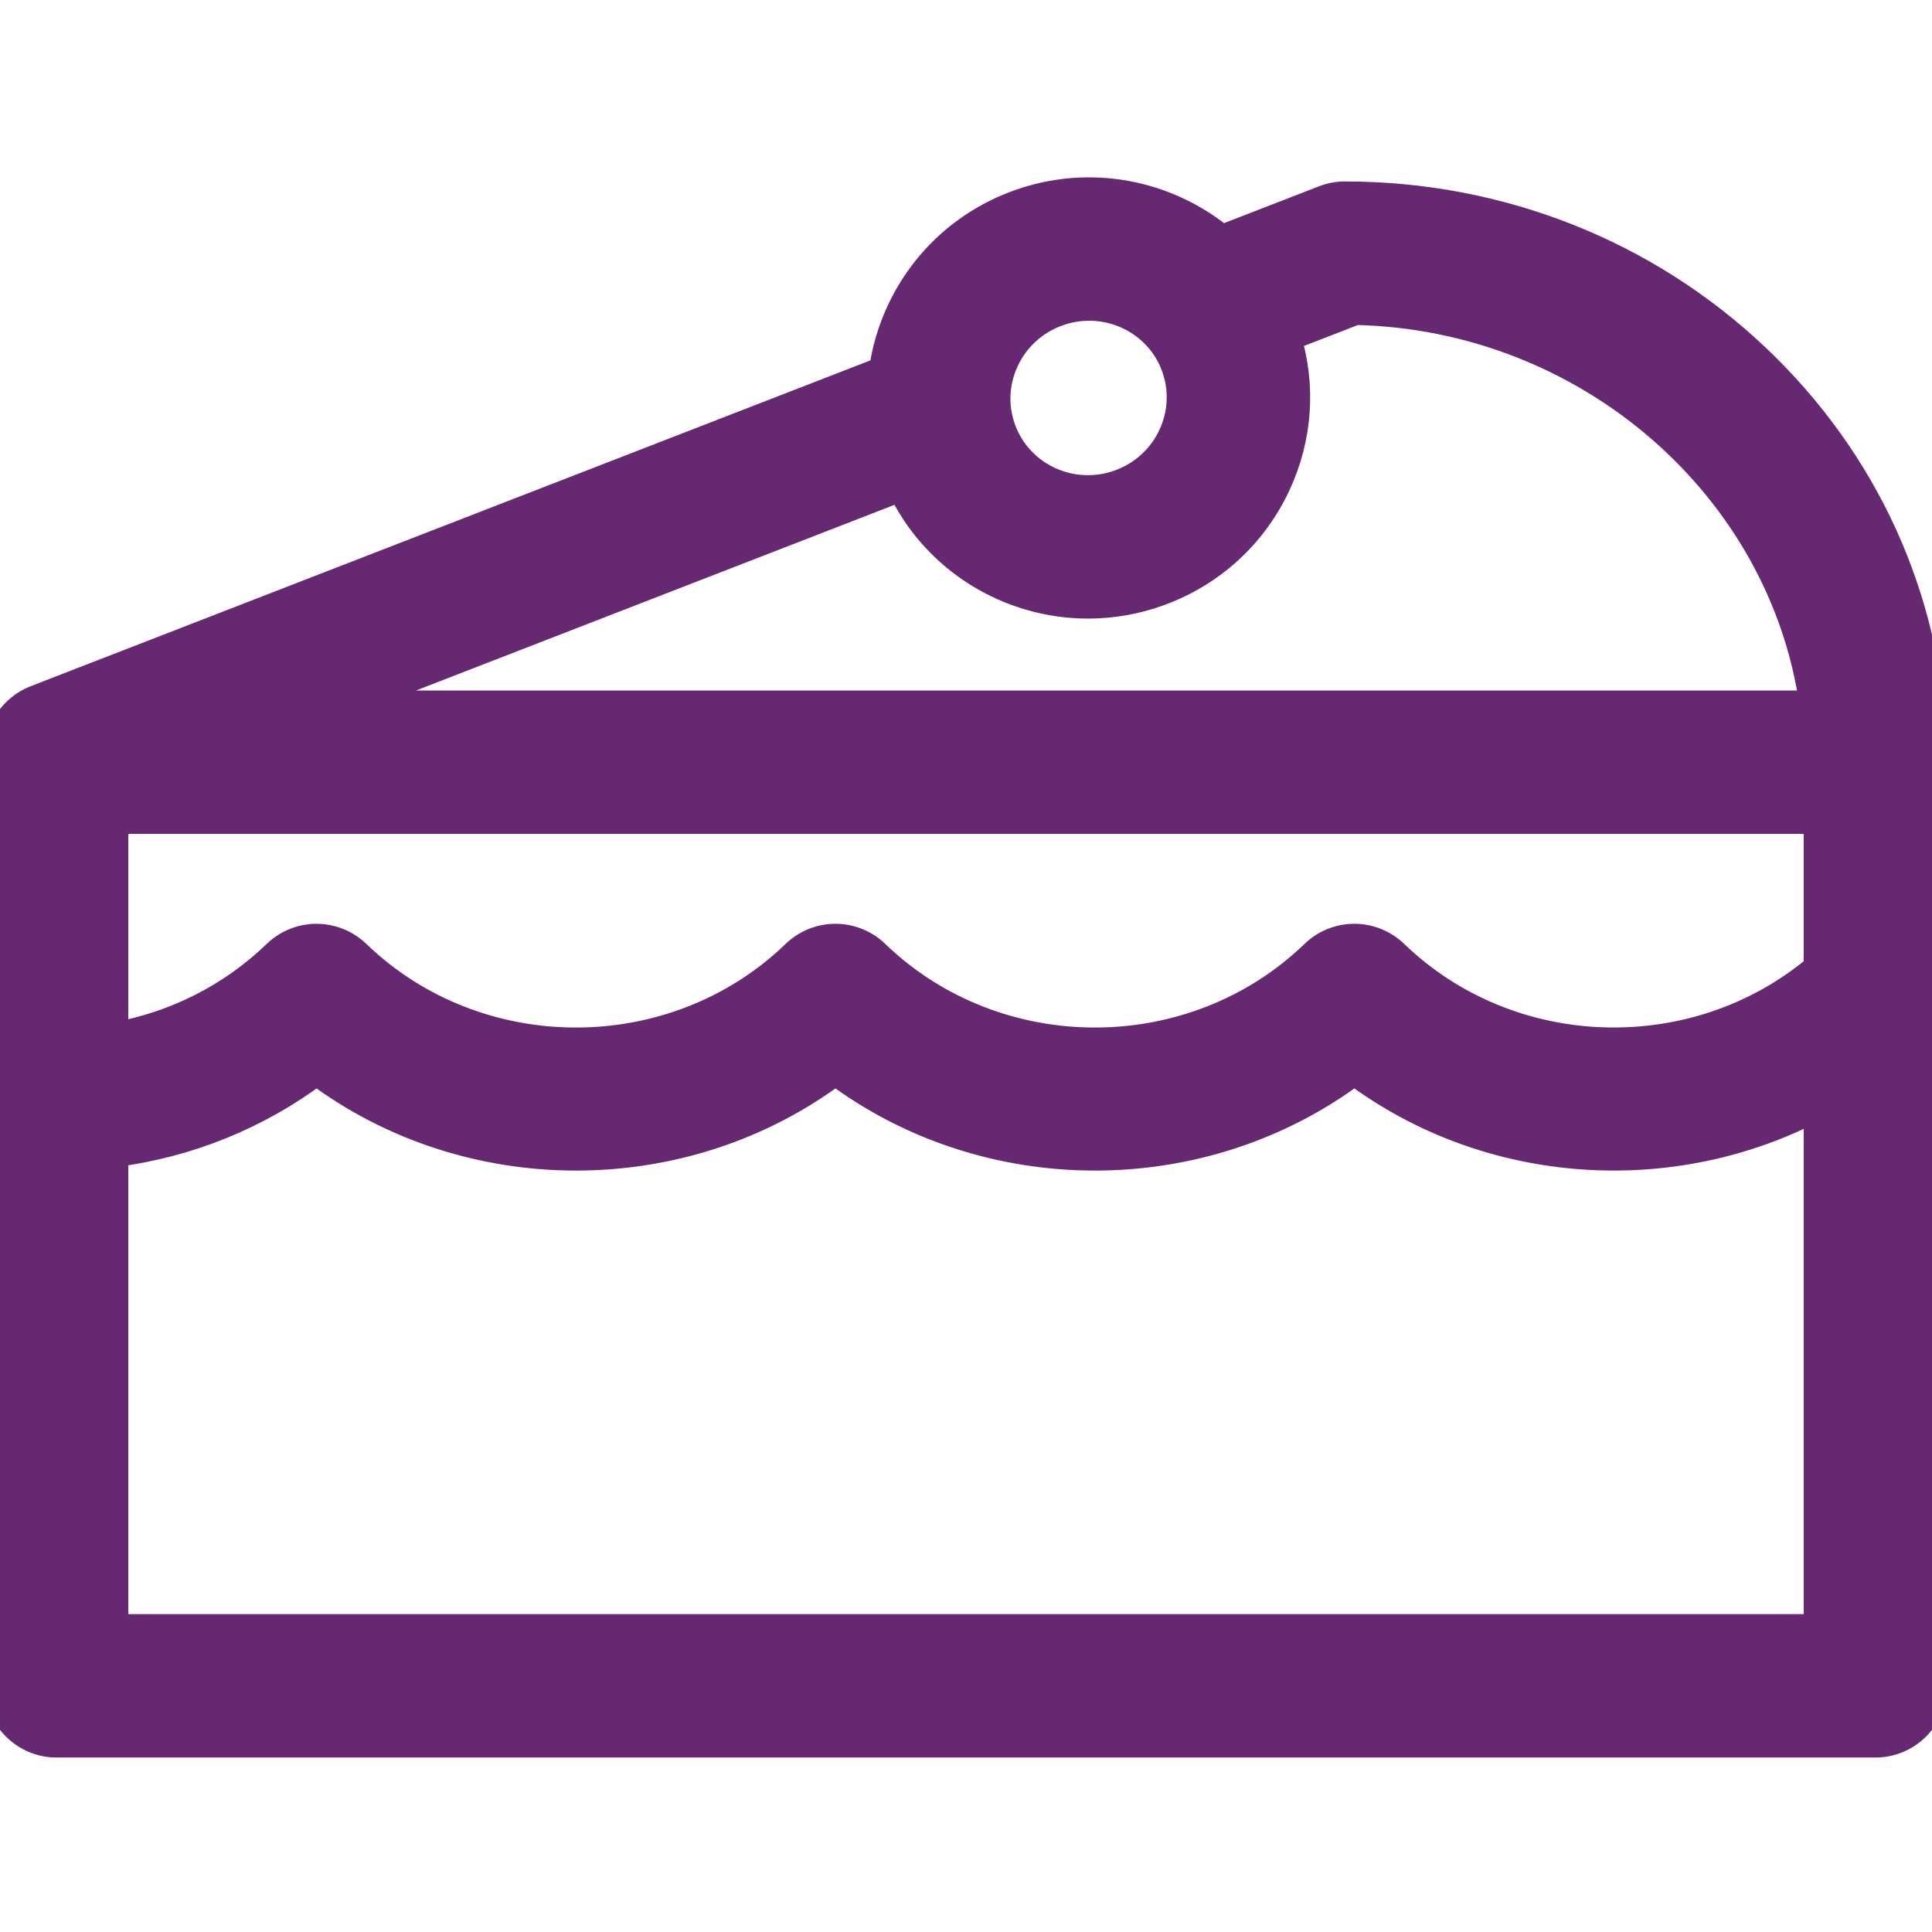 <svg height="512pt" viewBox="0 -51 512 512" width="512pt" xmlns="http://www.w3.org/2000/svg"><path fill="#662871" d="m511.922 147.016c-1.262-39.152-17.891-75.738-46.906-103.141-29.219-27.594-67.785-42.789-108.602-42.789-1.855 0-3.695.344-5.426 1.016l-27.301 10.594c-14.504-12.062-34.926-16.309-53.949-9.336-13.707 5.027-24.652 15.055-30.824 28.238-2.379 5.086-3.93 10.406-4.664 15.805l-224.676 87.18c-5.77 2.242-9.574 7.797-9.574 13.984v247.195c0 8.281 6.715 15 15 15h482c8.285 0 15-6.719 15-15v-247.195c0-.523-.027-1.043-.078-1.551zm-231.859-115.488c2.832-1.035 5.73-1.527 8.582-1.527 10.035 0 19.445 6.102 23.059 15.957 2.238 6.105 1.945 12.73-.824 18.656-2.793 5.969-7.758 10.508-13.98 12.789-12.809 4.691-27-1.781-31.637-14.43-2.242-6.105-1.949-12.73.824-18.66 2.793-5.965 7.758-10.504 13.977-12.785zm200.844 104.465h-392.031l150.086-58.238c9.113 19.359 28.668 31.18 49.391 31.18 6.27-.004 12.648-1.082 18.871-3.367 13.707-5.023 24.656-15.051 30.824-28.234 5.793-12.383 6.727-26.152 2.707-39.078l18.395-7.137c61.902 1.301 113.719 46.812 121.758 104.875zm-450.906 30h452v39.629c-32.367 27.383-81.793 26.191-112.656-3.602-2.797-2.699-6.539-4.207-10.43-4.207-3.887 0-7.621 1.508-10.418 4.207-32.164 31.051-84.504 31.055-116.672 0-2.797-2.699-6.539-4.207-10.426-4.207-3.887 0-7.625 1.508-10.418 4.207-32.168 31.051-84.508 31.055-116.676 0-2.387-2.305-5.477-3.75-8.77-4.117-4.438-.492-8.863 1.016-12.074 4.117-11.996 11.582-27.07 19.129-43.461 21.984zm0 214.77v-126.414c19.699-2.516 38.199-10.004 53.895-21.852 40.277 30.293 97.234 30.293 137.508-.008 40.277 30.301 97.242 30.301 137.52 0 35.668 26.832 84.418 29.898 123.078 9.215v139.059zm0 0" stroke="#662871" stroke-width="8" /></svg>